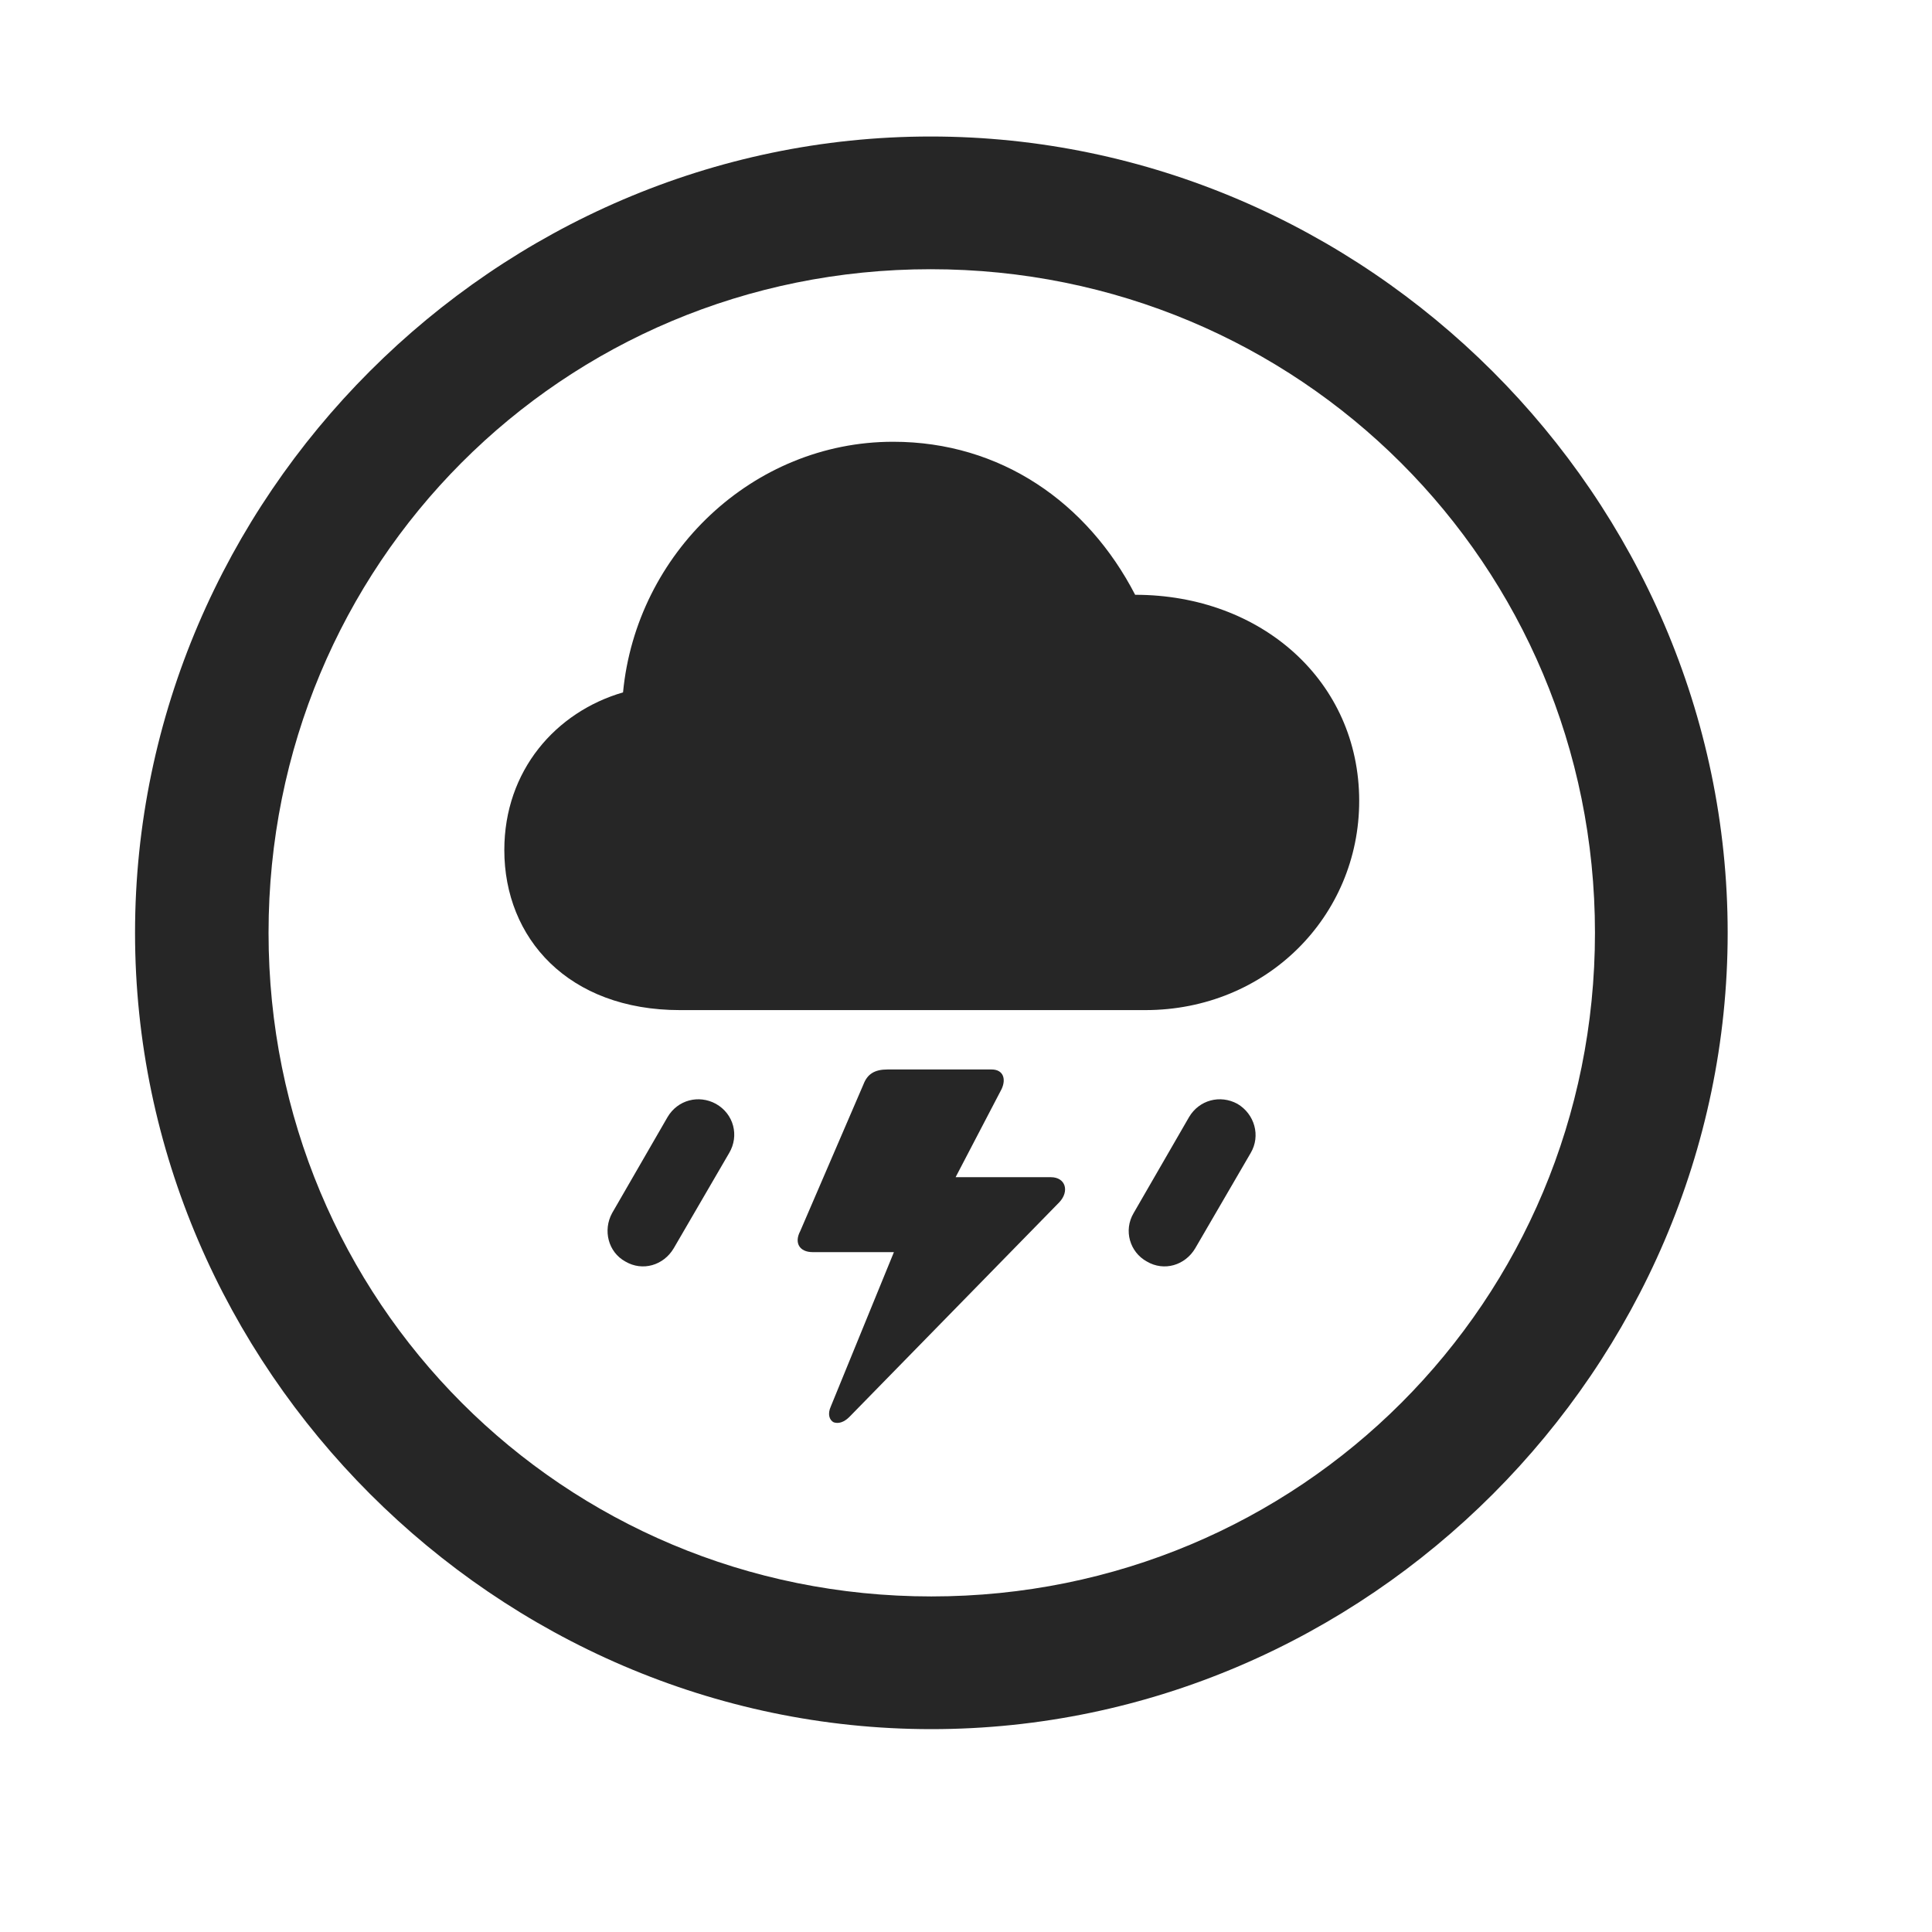 <svg width="29" height="29" viewBox="0 0 29 29" fill="currentColor" xmlns="http://www.w3.org/2000/svg">
<g clip-path="url(#clip0_2207_33732)">
<path d="M13.98 25.955C20.52 25.955 25.933 20.53 25.933 14.002C25.933 7.463 20.508 2.049 13.969 2.049C7.441 2.049 2.027 7.463 2.027 14.002C2.027 20.53 7.453 25.955 13.98 25.955ZM13.98 23.963C8.449 23.963 4.031 19.534 4.031 14.002C4.031 8.471 8.438 4.041 13.969 4.041C19.5 4.041 23.941 8.471 23.941 14.002C23.941 19.534 19.512 23.963 13.98 23.963Z" fill="currentColor" fill-opacity="0.85"/>
<path d="M10.207 15.162H17.191C19.008 15.162 20.402 13.756 20.402 12.022C20.402 10.229 18.938 8.928 17.039 8.928C16.324 7.545 15.023 6.631 13.406 6.631C11.297 6.631 9.551 8.307 9.352 10.393C8.344 10.686 7.57 11.565 7.57 12.76C7.57 14.084 8.531 15.162 10.207 15.162ZM12.012 18.479C11.918 18.655 12 18.795 12.199 18.795H13.418L12.469 21.116C12.422 21.221 12.445 21.315 12.516 21.35C12.586 21.373 12.668 21.35 12.75 21.268L15.902 18.045C16.055 17.881 15.996 17.67 15.773 17.67H14.344L15.035 16.346C15.105 16.194 15.059 16.053 14.883 16.053H13.324C13.125 16.053 13.02 16.123 12.961 16.276L12.012 18.479ZM10.113 18.737L10.945 17.307C11.098 17.049 11.016 16.721 10.746 16.569C10.488 16.428 10.172 16.51 10.02 16.768L9.188 18.209C9.047 18.467 9.129 18.795 9.387 18.936C9.645 19.088 9.961 18.994 10.113 18.737ZM17.941 18.737L18.773 17.307C18.926 17.049 18.832 16.721 18.574 16.569C18.316 16.428 18 16.51 17.848 16.768L17.016 18.209C16.863 18.467 16.957 18.795 17.215 18.936C17.473 19.088 17.789 18.994 17.941 18.737Z" fill="currentColor" fill-opacity="0.85"/>
</g>
<defs>
<clipPath id="clip0_2207_33732">
<rect width="23.906" height="23.918" fill="currentColor" transform="translate(2.027 2.049)"/>
</clipPath>
</defs>
</svg>
